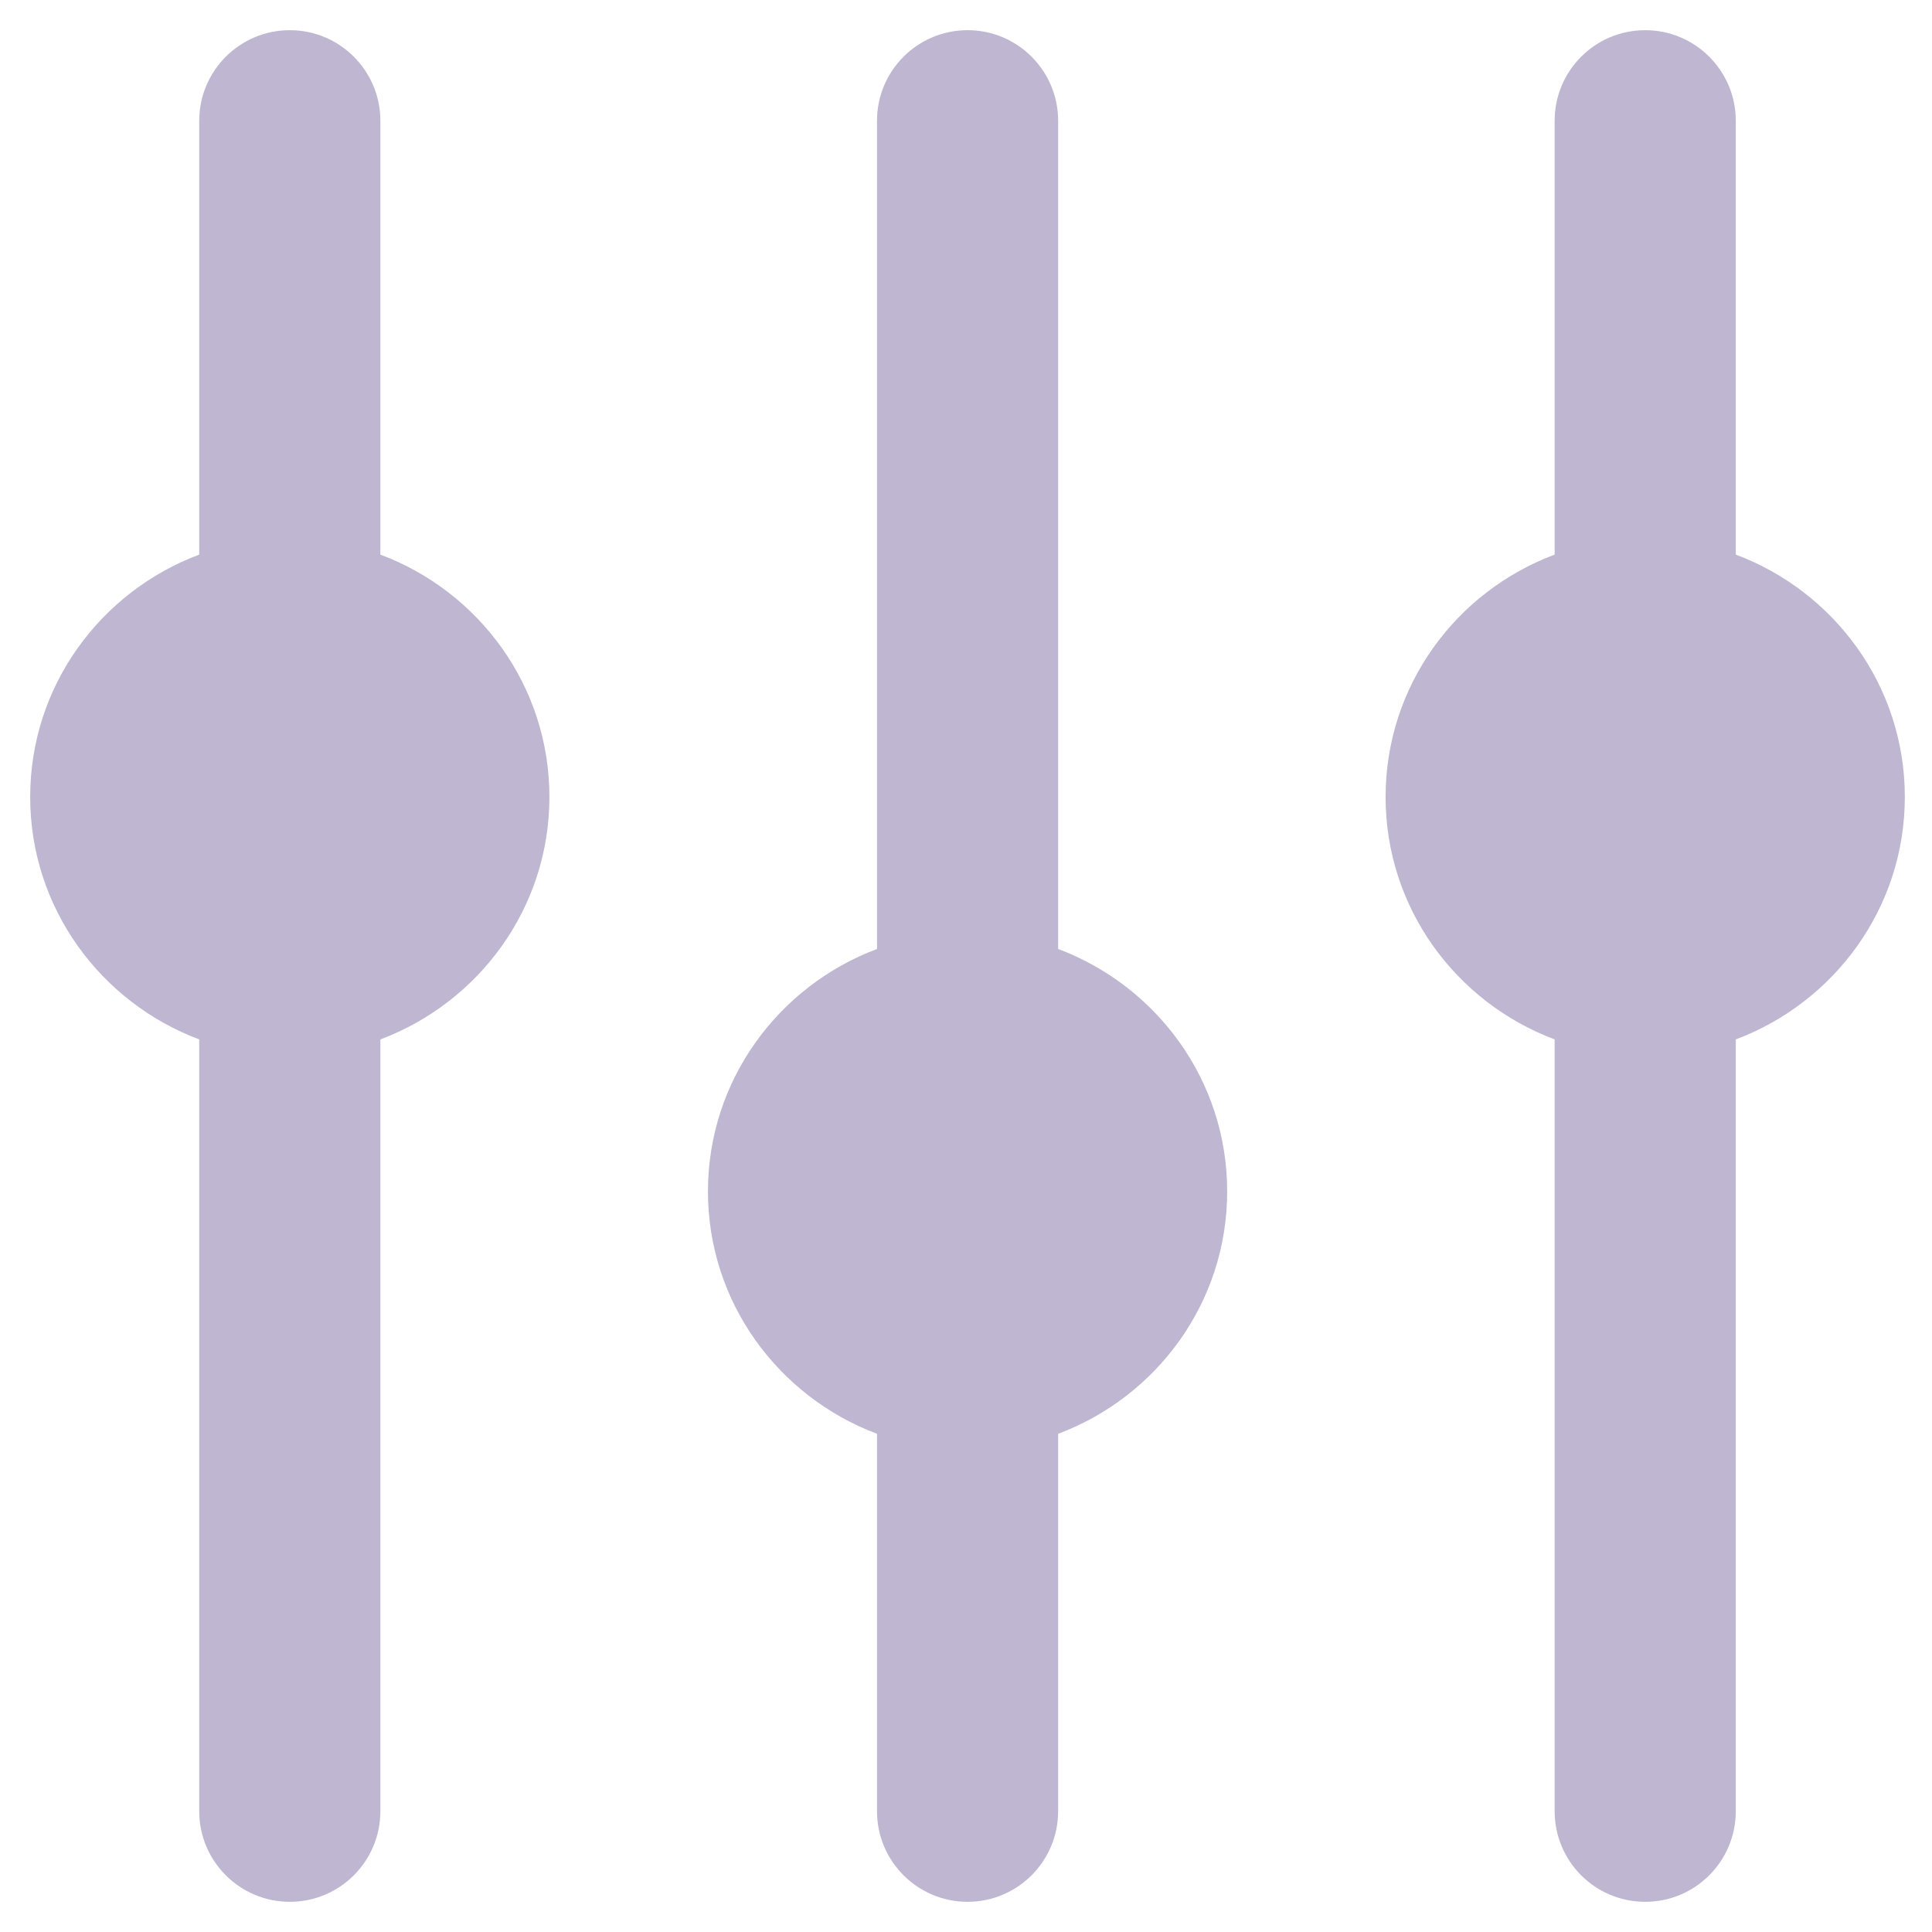 <svg width="16" height="16" viewBox="0 0 16 16" fill="none" xmlns="http://www.w3.org/2000/svg">
<path d="M3.15 4.593V1C3.15 0.586 2.814 0.25 2.4 0.25C1.986 0.25 1.65 0.586 1.65 1V4.593C0.835 4.898 0.25 5.679 0.25 6.6C0.25 7.521 0.835 8.302 1.65 8.608V15C1.65 15.414 1.986 15.75 2.4 15.75C2.814 15.75 3.15 15.414 3.15 15V8.608C3.965 8.302 4.55 7.521 4.55 6.6C4.55 5.679 3.965 4.898 3.15 4.593Z" fill="#BFB6D1"/>
<path d="M8.763 7.859V1C8.763 0.586 8.427 0.25 8.013 0.25C7.599 0.25 7.263 0.586 7.263 1V7.859C6.448 8.165 5.863 8.946 5.863 9.867C5.863 10.787 6.448 11.568 7.263 11.874V15C7.263 15.414 7.599 15.75 8.013 15.75C8.427 15.75 8.763 15.414 8.763 15V11.874C9.578 11.569 10.163 10.787 10.163 9.867C10.163 8.946 9.578 8.165 8.763 7.859Z" fill="#BFB6D1"/>
<path d="M14.375 4.593V1C14.375 0.586 14.039 0.25 13.625 0.25C13.21 0.25 12.875 0.586 12.875 1V4.593C12.059 4.898 11.475 5.679 11.475 6.6C11.475 7.521 12.059 8.302 12.875 8.608V15C12.875 15.414 13.21 15.75 13.625 15.75C14.039 15.75 14.375 15.414 14.375 15V8.608C15.19 8.302 15.775 7.521 15.775 6.6C15.775 5.679 15.19 4.898 14.375 4.593Z" fill="#BFB6D1"/>
</svg>
